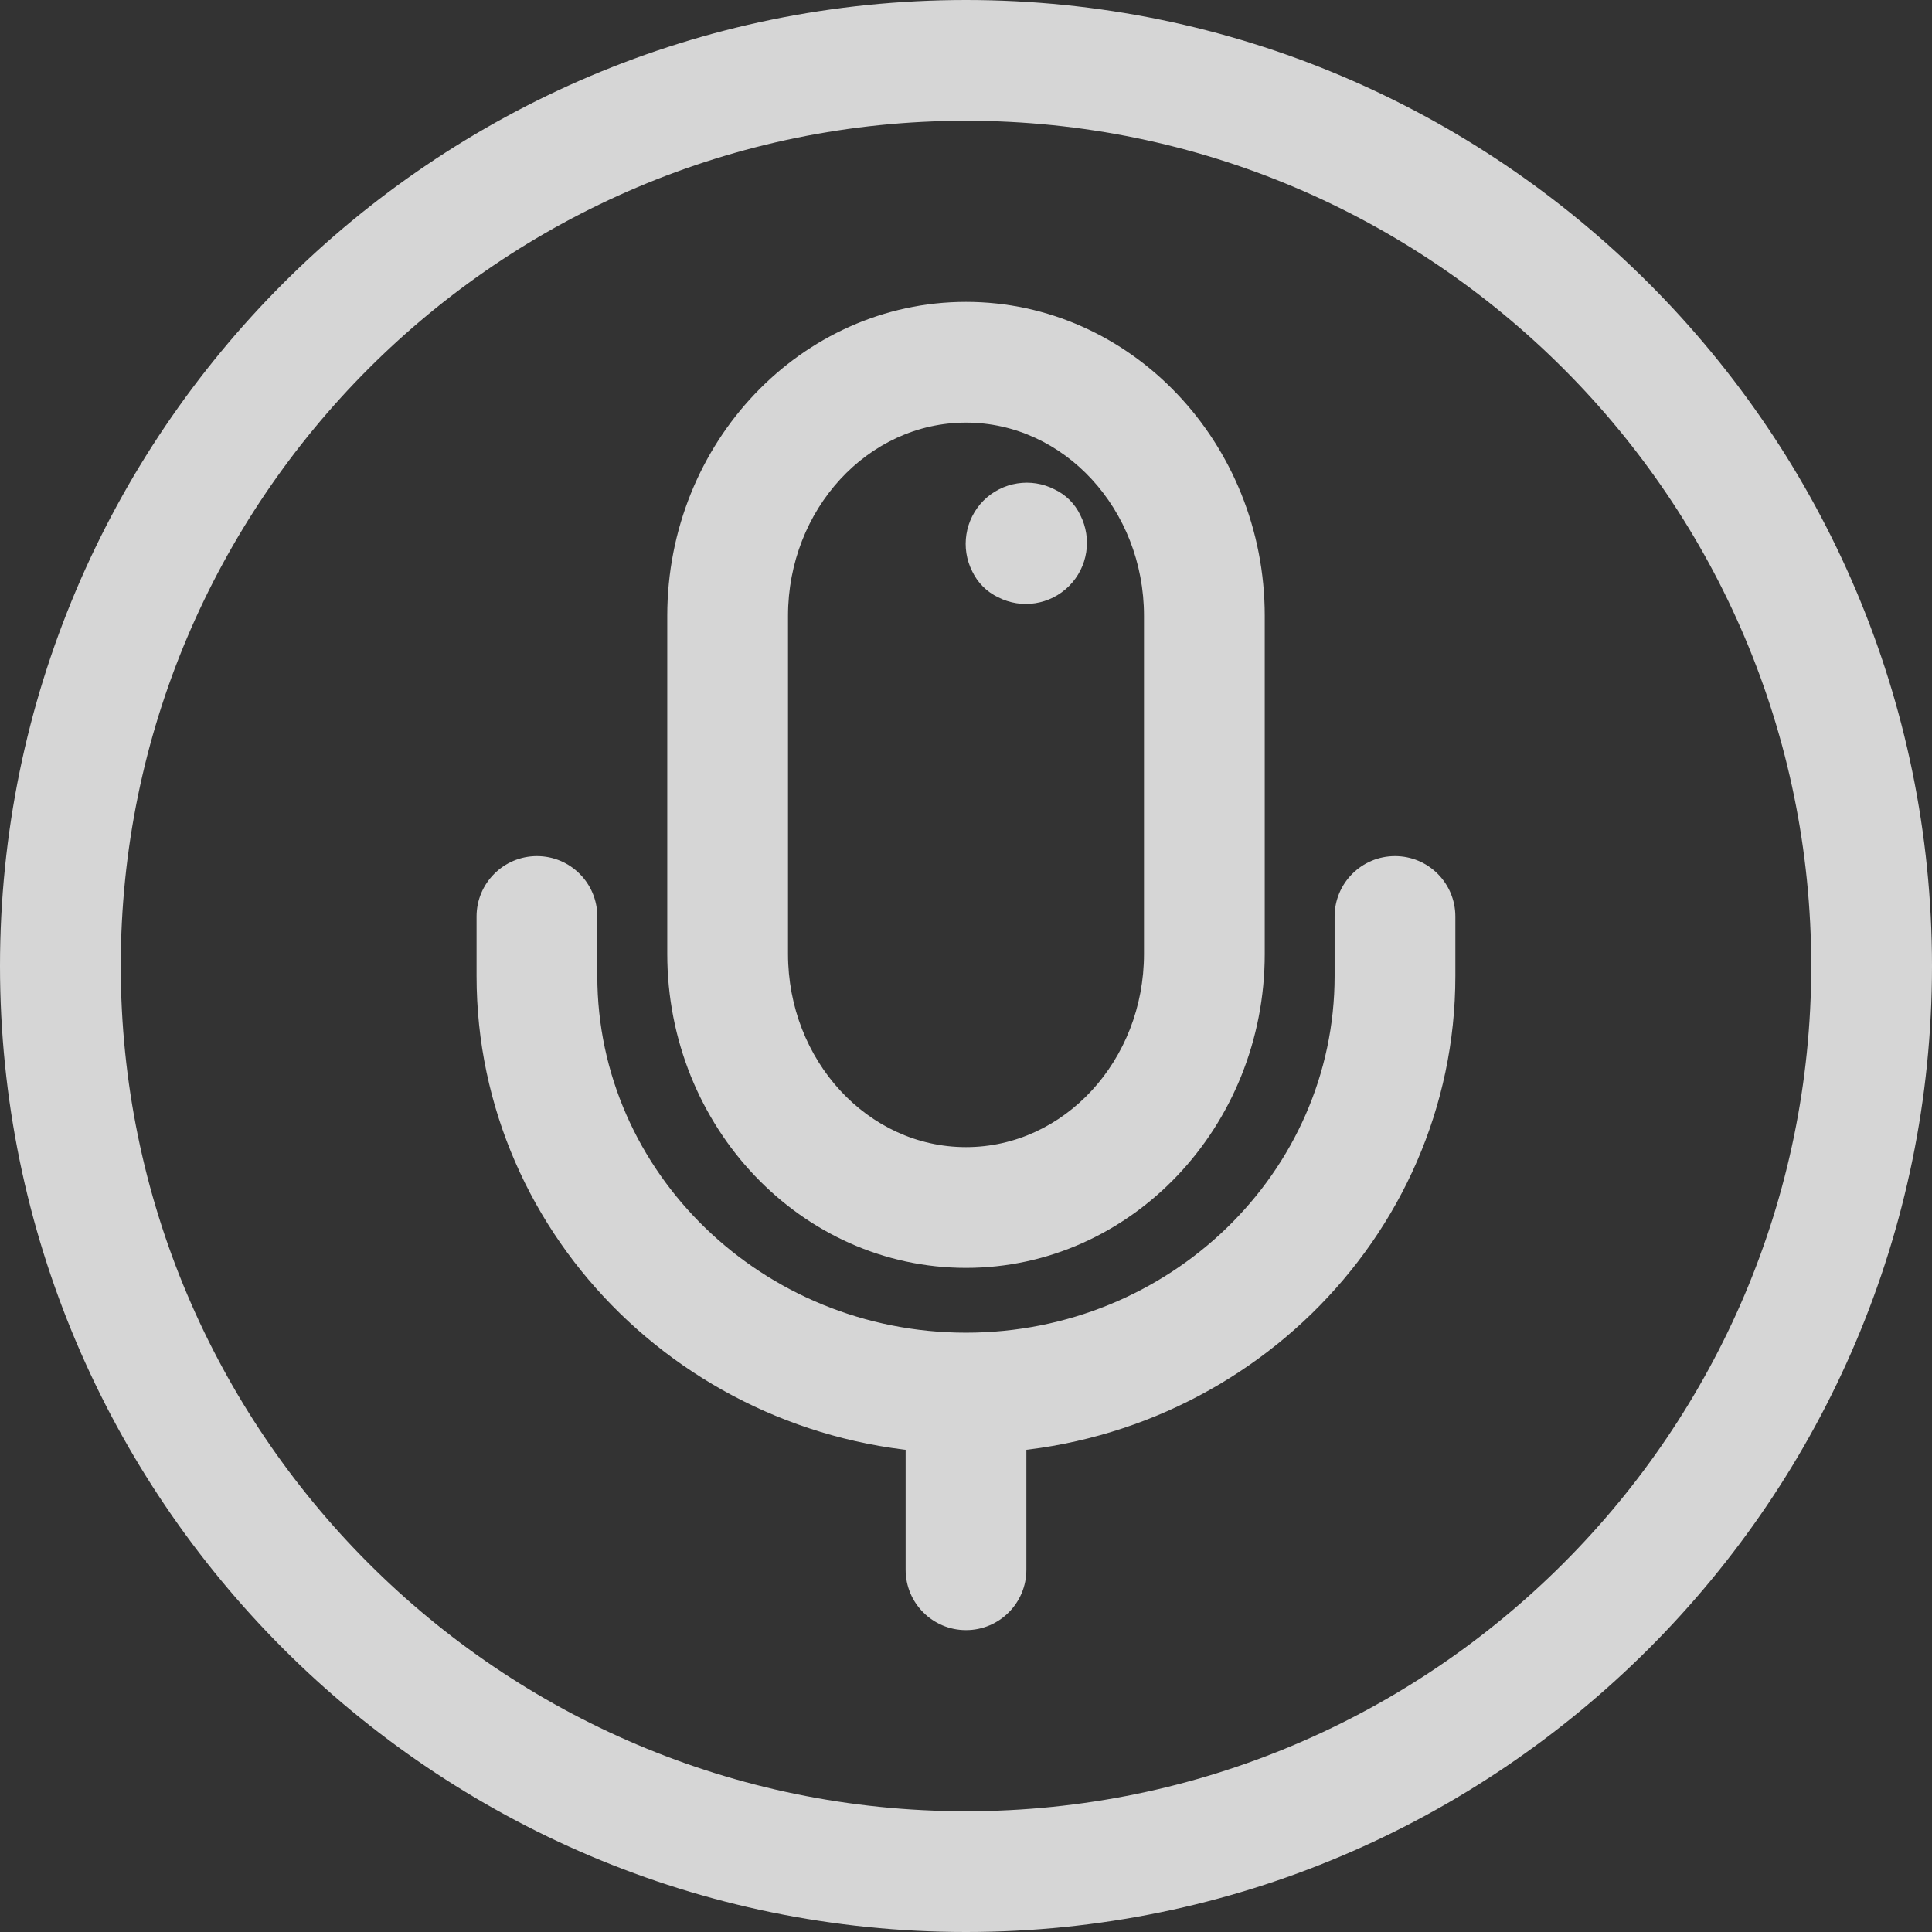 <?xml version="1.0" encoding="UTF-8"?>
<svg width="24px" height="24px" viewBox="0 0 24 24" version="1.1" xmlns="http://www.w3.org/2000/svg" xmlns:xlink="http://www.w3.org/1999/xlink">
    <rect x="0" y="0" width="24" height="24" fill="#333333" stroke="none"/>
    <title>语音@3x</title>
    <g id="主页面" stroke="none" stroke-width="1" fill="none" fill-rule="evenodd" opacity="0.8">
        <g id="切图" transform="translate(-474, -79)">
            <g id="语音" transform="translate(474, 79)">
                <rect id="Rectangle" fill="#000000" opacity="0" x="0" y="0" width="24" height="24"></rect>
                <path d="M12,24 C5.383,24 0,18.616 0,12 C0,5.383 5.383,0 12,0 C18.616,0 24,5.383 24,12 C24,18.616 18.616,24 12,24 Z M12,1.5 C6.21,1.5 1.5,6.21 1.5,12 C1.5,17.788 6.21,22.5 12,22.5 C17.788,22.5 22.5,17.788 22.5,12 C22.5,6.21 17.788,1.5 12,1.5 Z M13.419,6.397 C13.569,6.691 13.513,7.047 13.28,7.28 C13.047,7.513 12.691,7.569 12.398,7.419 C12.258,7.352 12.146,7.24 12.079,7.101 C11.929,6.808 11.986,6.451 12.218,6.218 C12.451,5.986 12.808,5.929 13.101,6.08 C13.241,6.146 13.353,6.258 13.419,6.397 L13.419,6.397 Z M12,15.75 C9.954,15.75 8.289,14.001 8.289,11.85 L8.289,7.65 C8.289,5.499 9.954,3.75 12,3.75 C14.046,3.75 15.711,5.5 15.711,7.65 L15.711,11.85 C15.711,14.001 14.046,15.75 12,15.75 Z M12,5.25 C10.782,5.25 9.789,6.327 9.789,7.65 L9.789,11.85 C9.789,13.173 10.78,14.25 12,14.25 C13.22,14.25 14.211,13.173 14.211,11.85 L14.211,7.65 C14.211,6.327 13.218,5.25 12,5.25 Z M12,18.055 C8.648,18.055 5.92,15.396 5.92,12.124 L5.92,11.385 C5.92,10.971 6.256,10.635 6.67,10.635 C7.085,10.635 7.42,10.971 7.42,11.385 L7.42,12.124 C7.42,14.568 9.476,16.555 12,16.555 C14.526,16.555 16.579,14.568 16.579,12.124 L16.579,11.385 C16.579,10.971 16.915,10.635 17.329,10.635 C17.744,10.635 18.079,10.971 18.079,11.385 L18.079,12.124 C18.079,15.396 15.351,18.055 12,18.055 Z M12,20.25 C11.586,20.25 11.25,19.914 11.25,19.5 L11.25,17.508 C11.25,17.094 11.586,16.758 12,16.758 C12.414,16.758 12.75,17.094 12.75,17.508 L12.75,19.5 C12.75,19.914 12.414,20.25 12,20.25 Z" id="Shape" fill="#FFFFFF" fill-rule="nonzero"></path>
            </g>
        </g>
    </g>
</svg>
